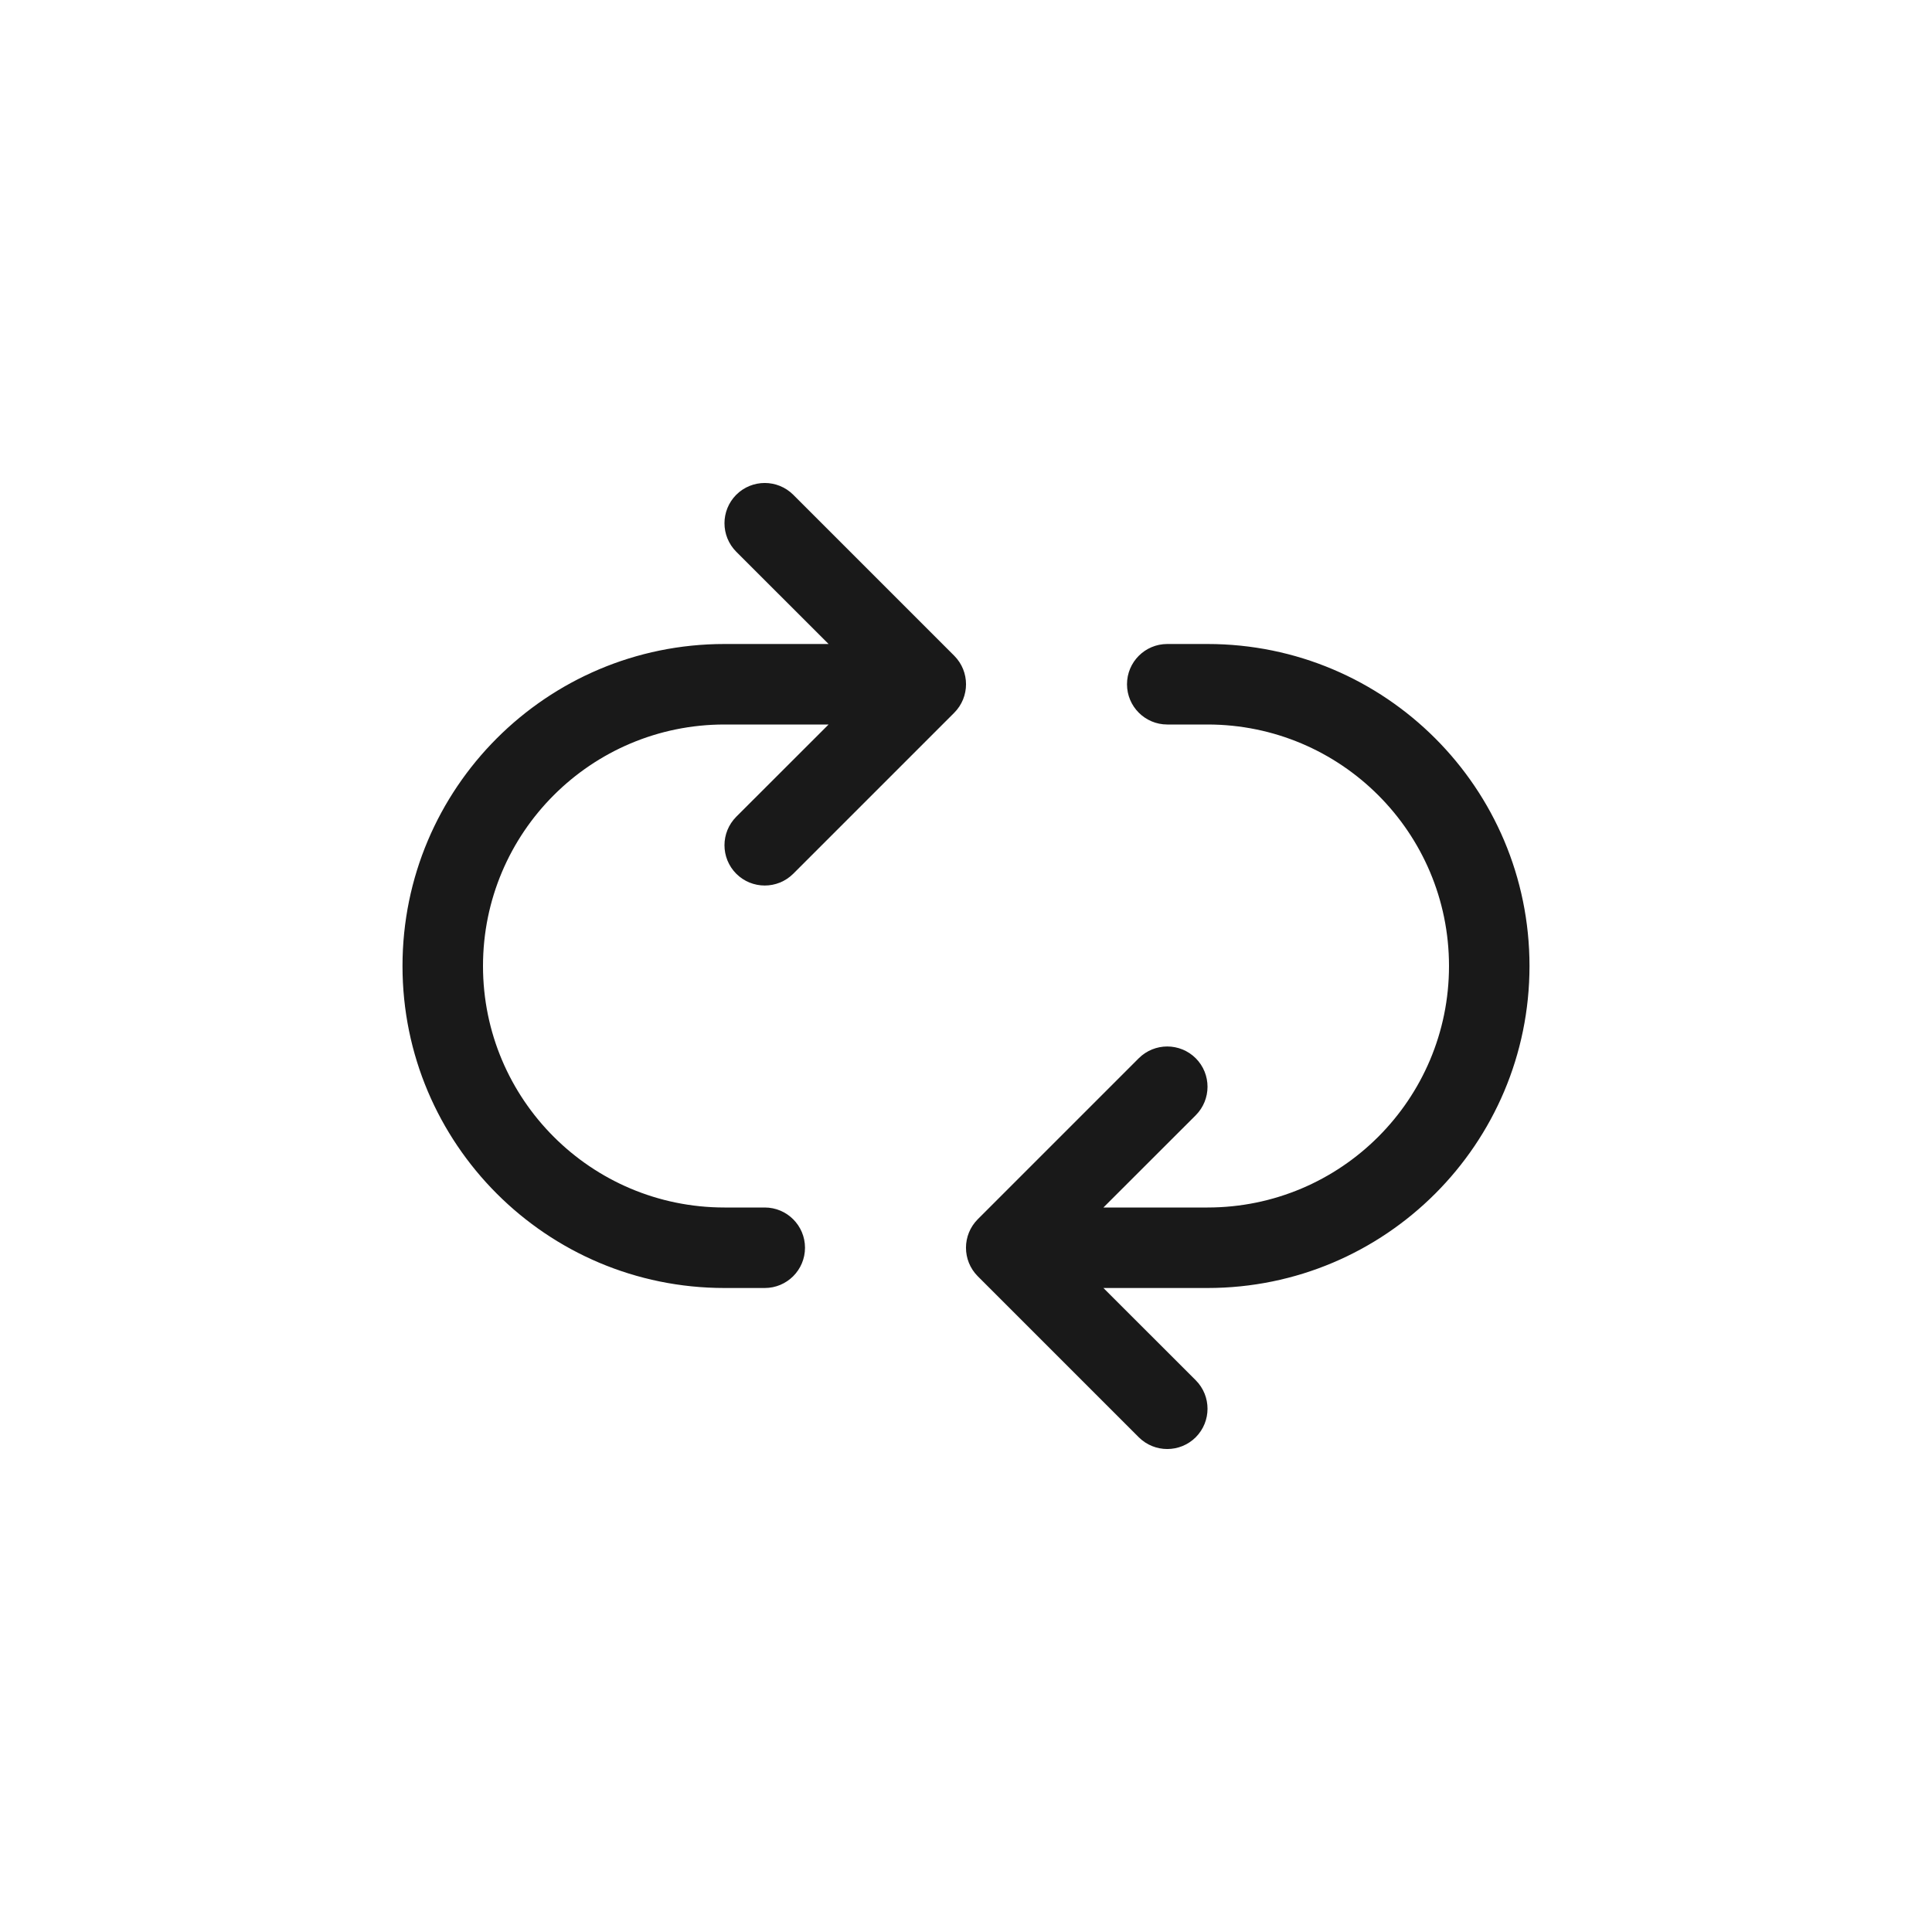 <svg width="24" height="24" viewBox="0 0 24 24" fill="none" xmlns="http://www.w3.org/2000/svg">
<path fill-rule="evenodd" clip-rule="evenodd" d="M9.854 6.146C9.658 5.951 9.342 5.951 9.146 6.146C8.951 6.342 8.951 6.658 9.146 6.854L10.293 8H9C6.791 8 5 9.791 5 12C5 14.209 6.791 16 9 16H9.5C9.776 16 10 15.776 10 15.5C10 15.224 9.776 15 9.5 15H9C7.343 15 6 13.657 6 12C6 10.343 7.343 9 9 9H10.293L9.146 10.146C8.951 10.342 8.951 10.658 9.146 10.854C9.342 11.049 9.658 11.049 9.854 10.854L11.854 8.854C12.049 8.658 12.049 8.342 11.854 8.146L9.854 6.146ZM14.5 8C14.224 8 14 8.224 14 8.5C14 8.776 14.224 9 14.5 9H15C16.657 9 18 10.343 18 12C18 13.657 16.657 15 15 15H13.707L14.854 13.854C15.049 13.658 15.049 13.342 14.854 13.146C14.658 12.951 14.342 12.951 14.146 13.146L12.146 15.146C11.951 15.342 11.951 15.658 12.146 15.854L14.146 17.854C14.342 18.049 14.658 18.049 14.854 17.854C15.049 17.658 15.049 17.342 14.854 17.146L13.707 16H15C17.209 16 19 14.209 19 12C19 9.791 17.209 8 15 8H14.5Z" fill="black" fill-opacity="0.9"/>
</svg>
